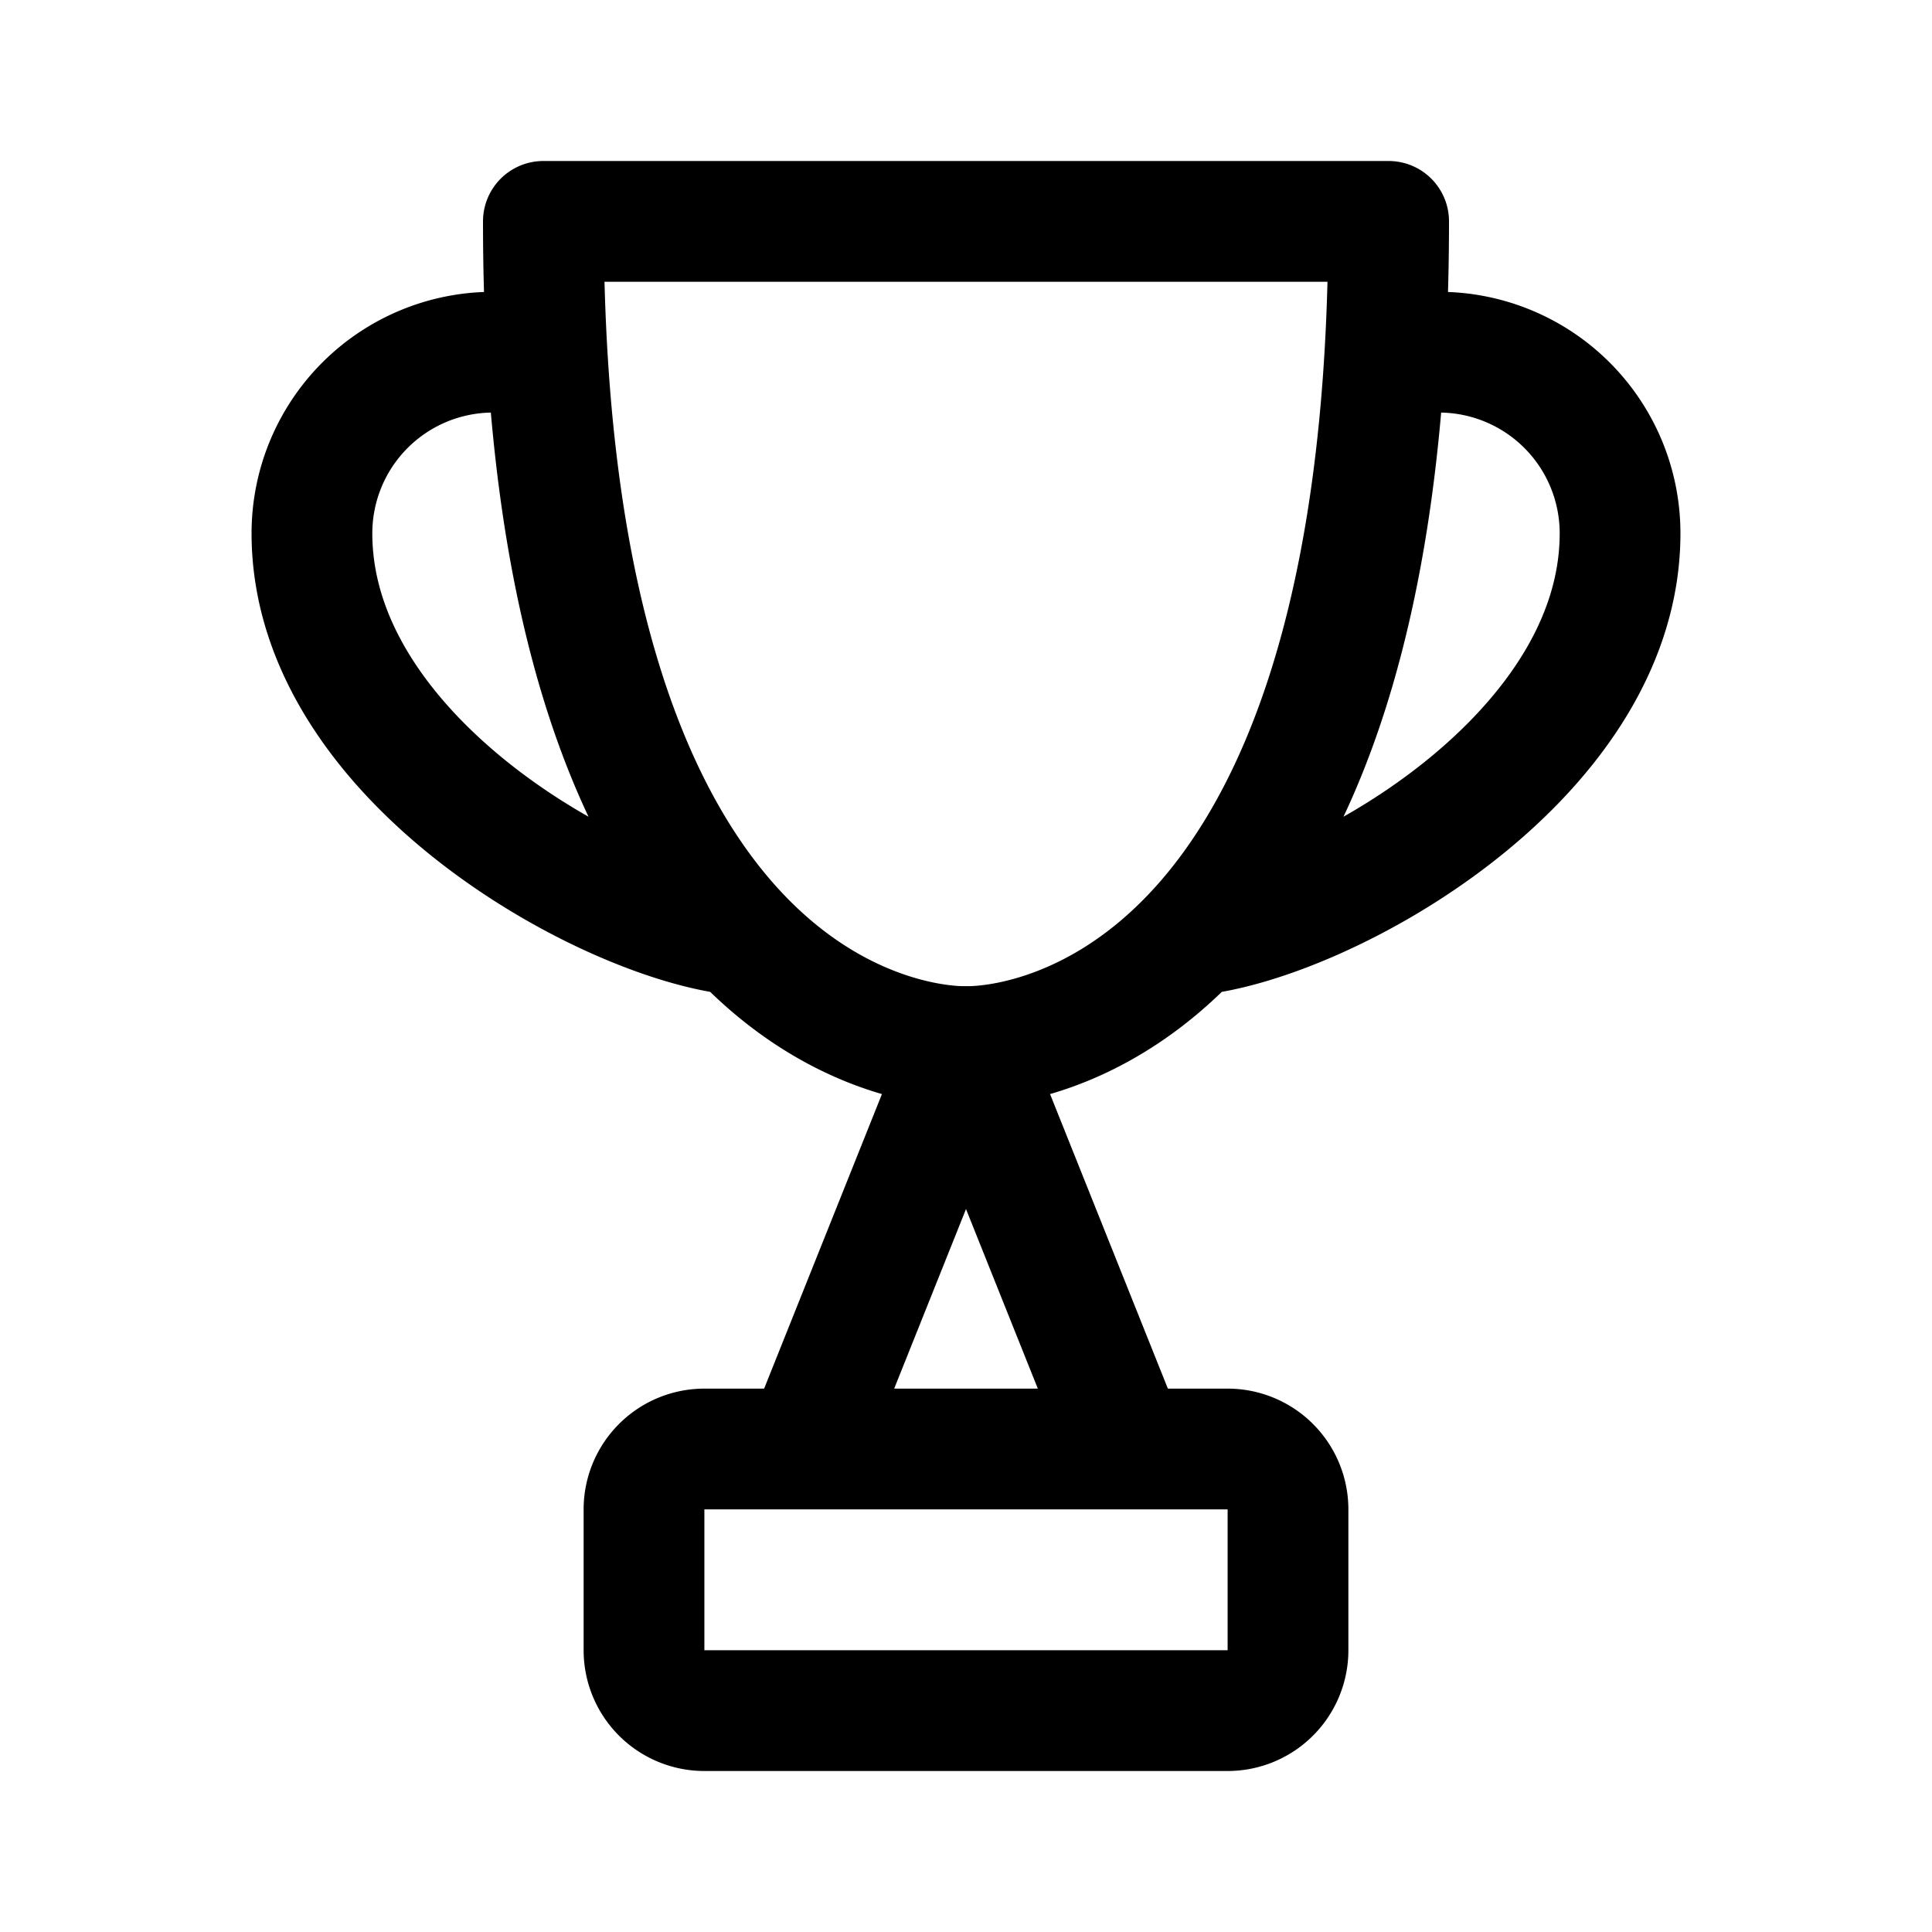 <svg xmlns="http://www.w3.org/2000/svg" width="192" height="192" fill="none"><path stroke="#000" stroke-linecap="round" stroke-linejoin="round" stroke-width="12" d="M128 164v-14a6 6 0 0 0-6-6H70a6 6 0 0 0-6 6v14a6 6 0 0 0 6 6h52a6 6 0 0 0 6-6m-32-60-16 40m32 0-16-40m0 0s-11.578.551-22.576-11.083M96 22H54c0 39.897 9.475 60.393 19.424 70.917M54 35h-5a18 18 0 0 0-18 18c0 22.535 29.425 38.633 42.424 39.917M96 104s11.578.551 22.576-11.083M96 22h42c0 39.897-9.475 60.393-19.424 70.917M138 35h5a18 18 0 0 1 18 18c0 22.535-29.425 38.633-42.424 39.917"/></svg>